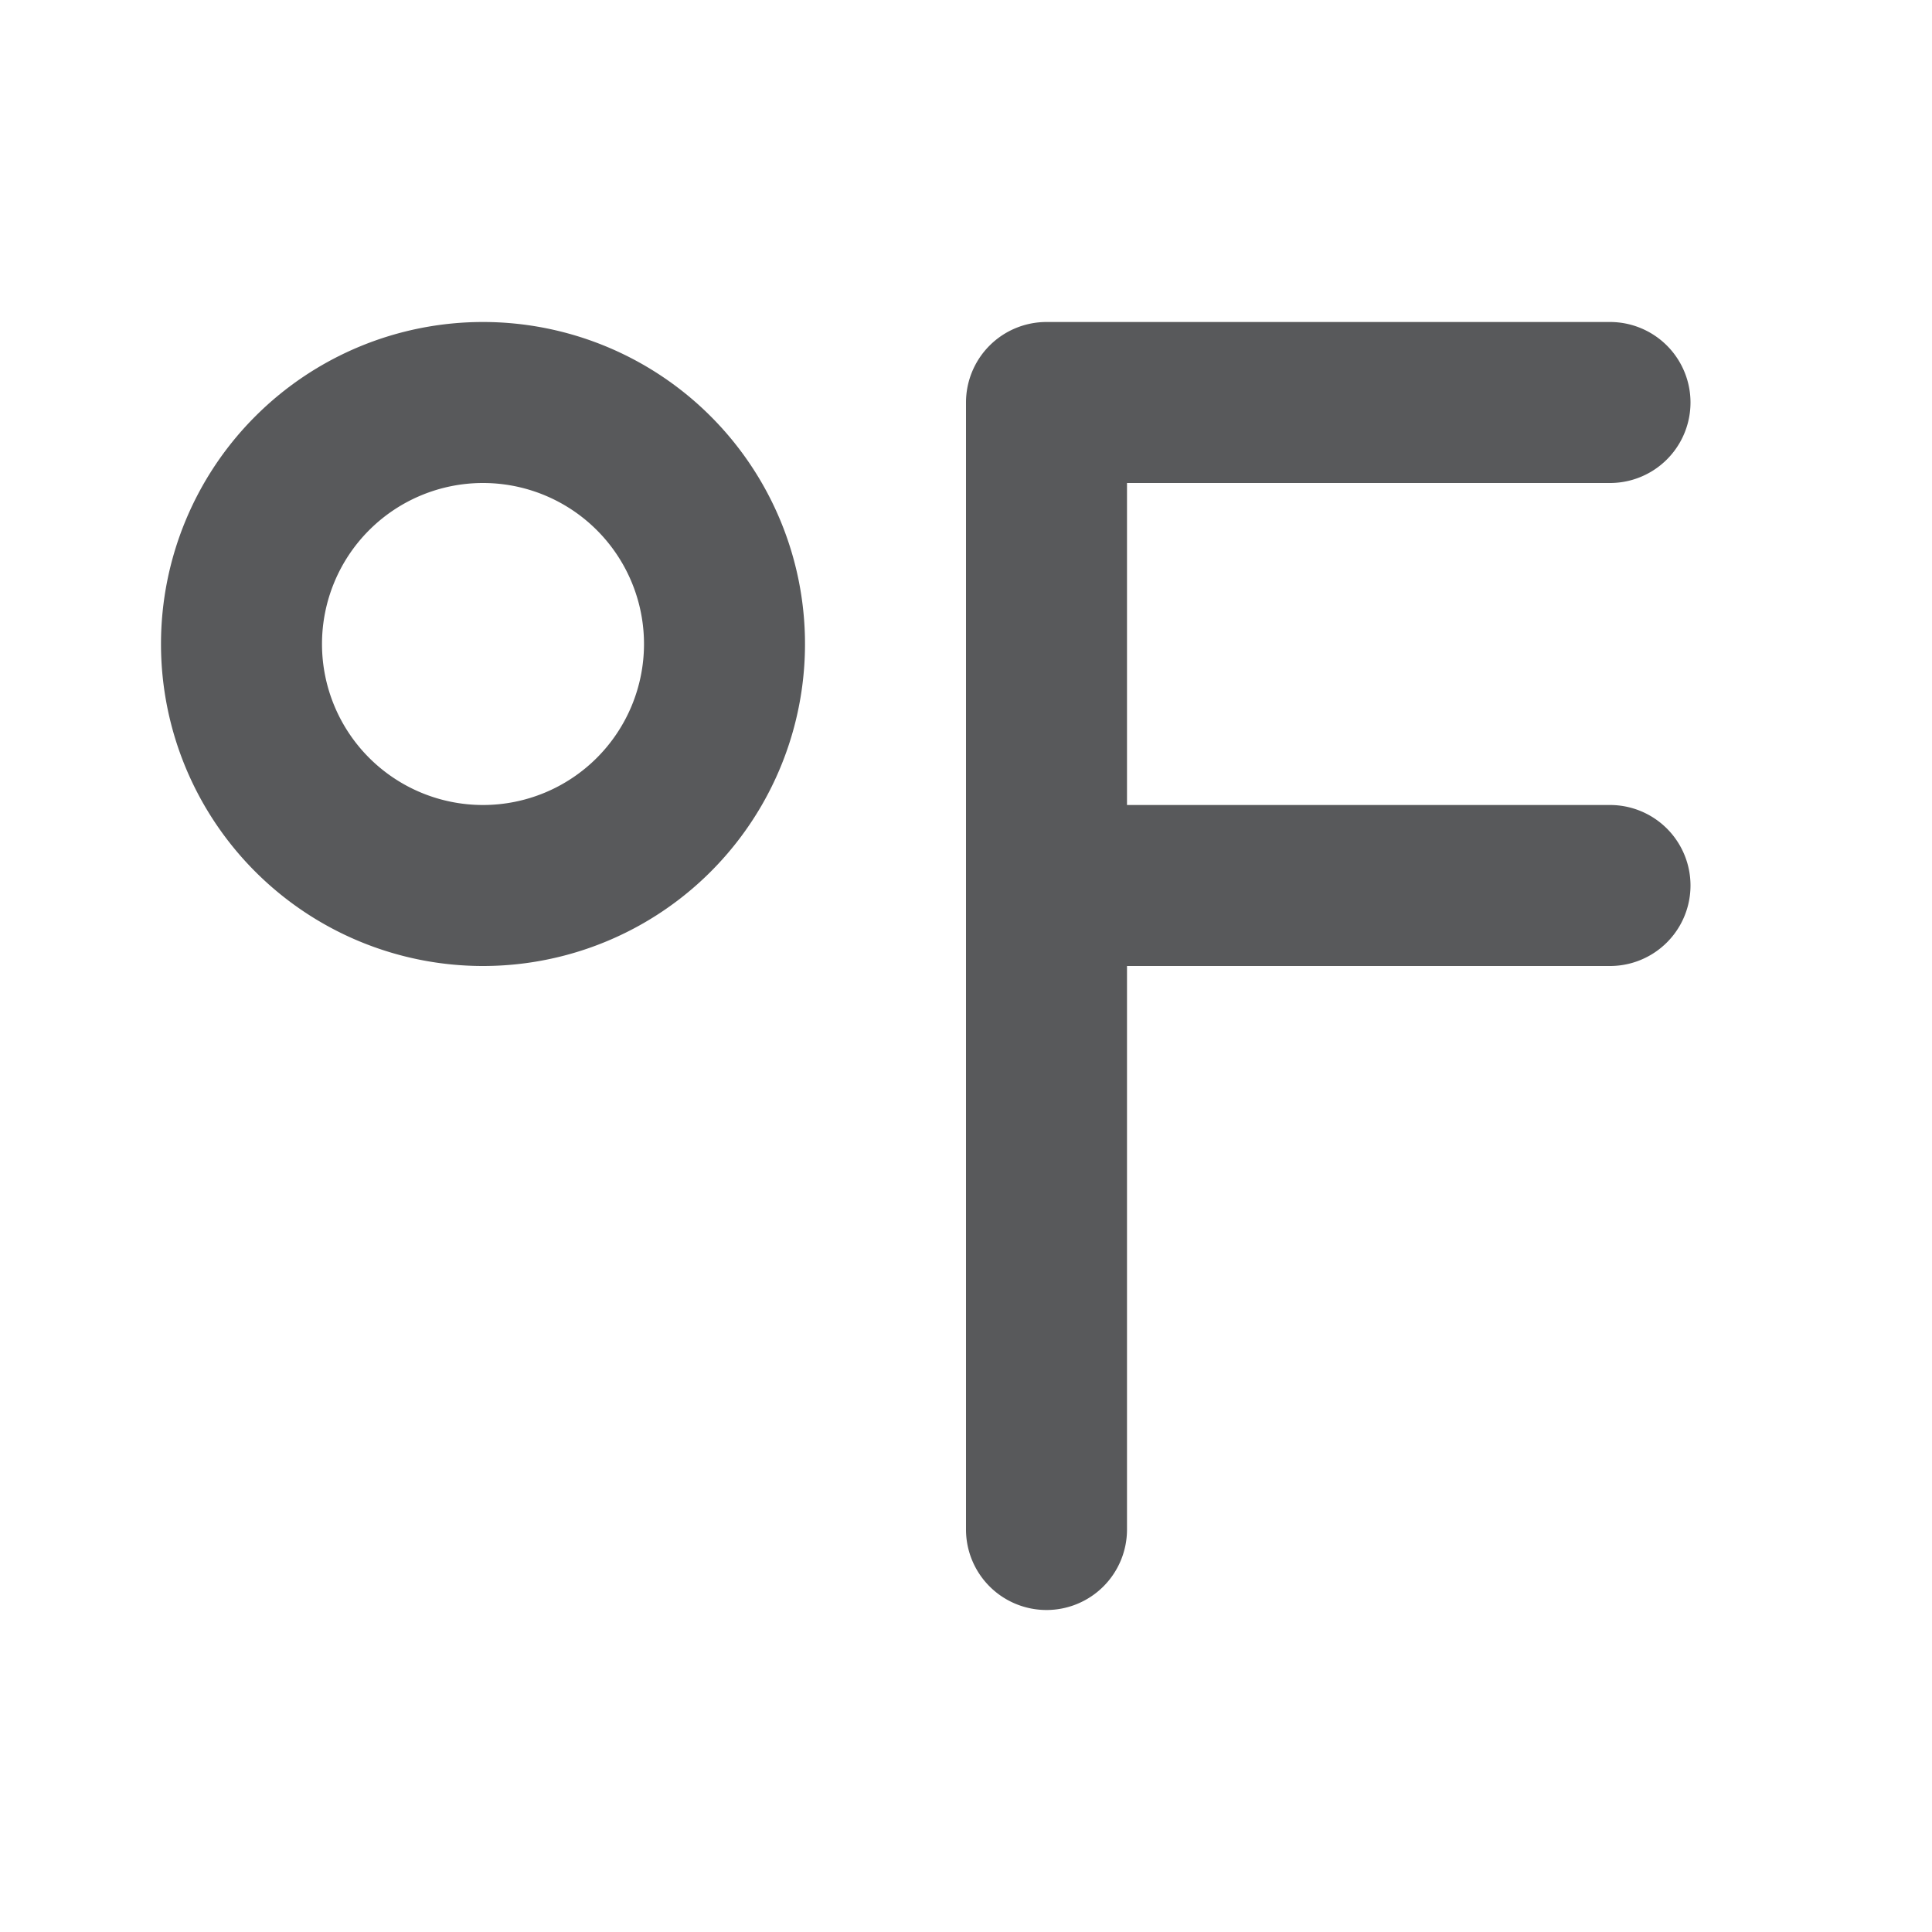 <svg id="Icons" xmlns="http://www.w3.org/2000/svg" viewBox="0 0 24 24"><defs><style>.cls-1{fill:#58595b;}</style></defs><title>Farenheit</title><path class="cls-1" d="M6,12a4,4,0,1,1,4-4A4,4,0,0,1,6,12ZM6,6A2,2,0,1,0,8,8,2,2,0,0,0,6,6Z"/><path class="cls-1" d="M13,20a1,1,0,0,1-1-1V5a1,1,0,0,1,1-1h7a1,1,0,0,1,0,2H14V19A1,1,0,0,1,13,20Z"/><path class="cls-1" d="M20,12H13a1,1,0,0,1,0-2h7a1,1,0,0,1,0,2Z"/></svg>